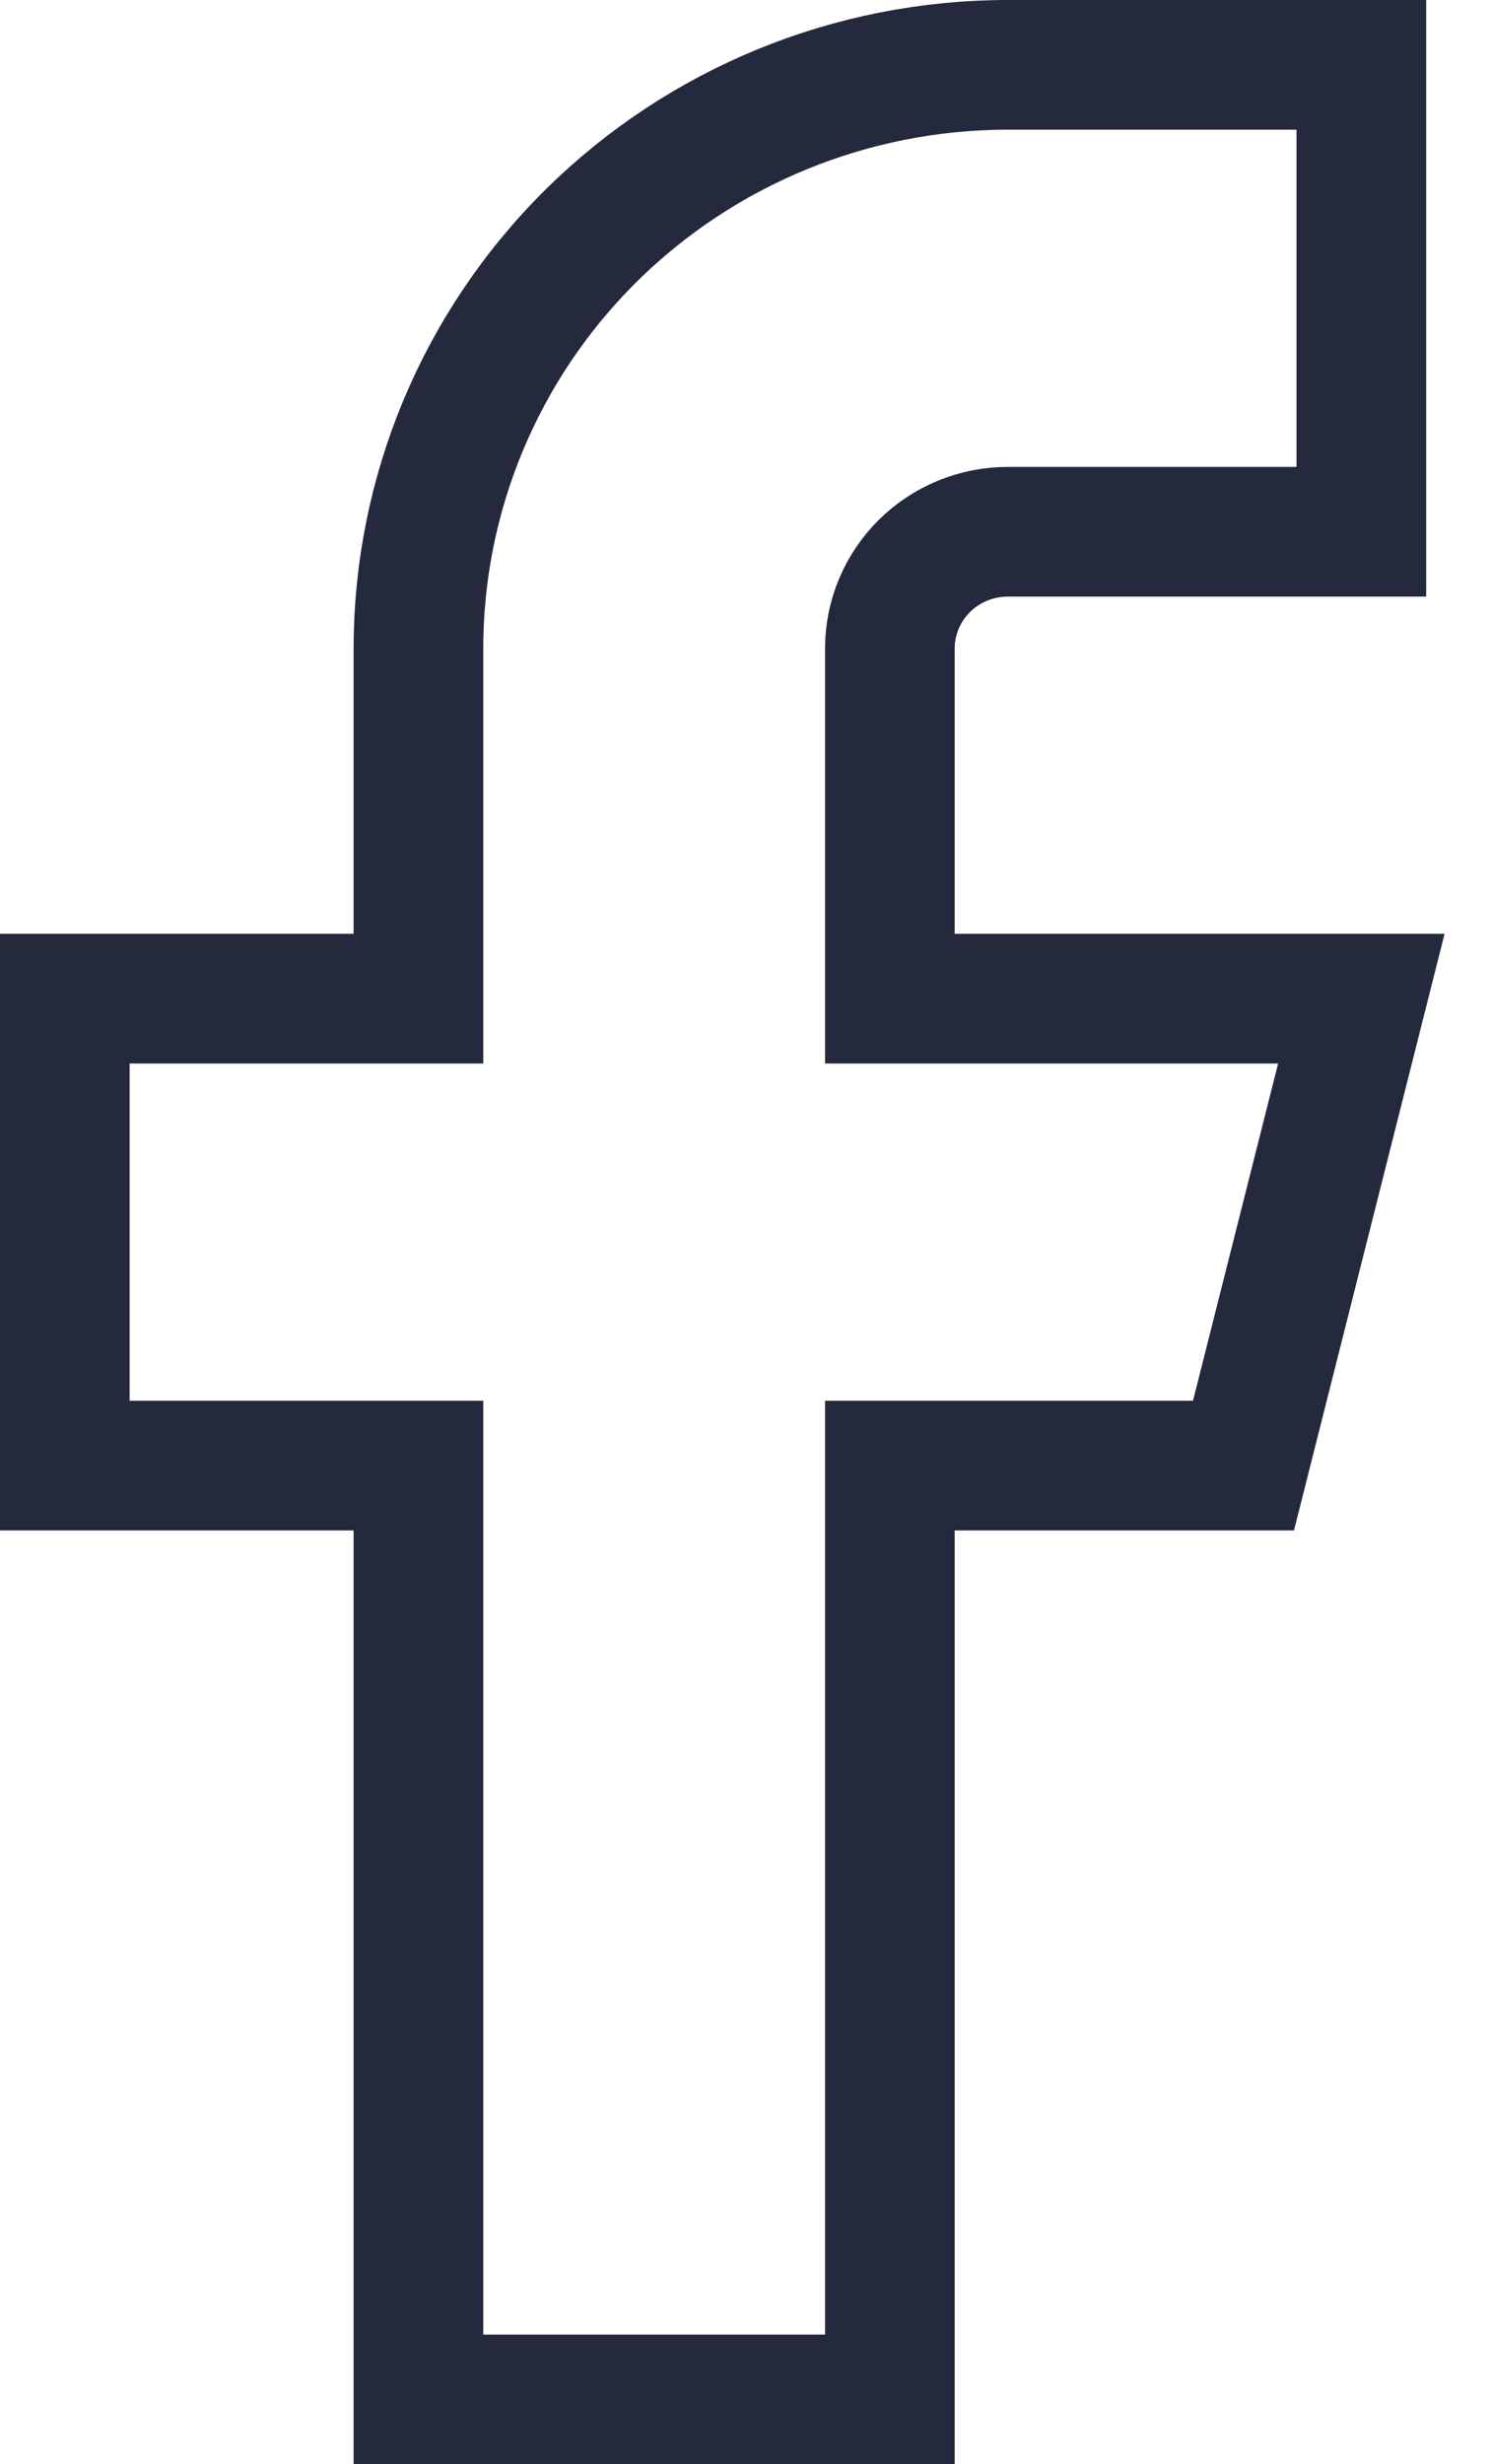 <svg width="23" height="38" viewBox="0 0 23 38" fill="none" xmlns="http://www.w3.org/2000/svg">
<path d="M21 1H15.546C13.134 1 10.822 1.948 9.117 3.636C7.412 5.324 6.455 7.613 6.455 10V15.4H1V22.6H6.455V37H13.727V22.6H19.182L21 15.4H13.727V10C13.727 9.523 13.919 9.065 14.26 8.727C14.601 8.39 15.063 8.2 15.546 8.2H21V1Z" stroke="#25293D" stroke-width="2" stroke-linecap="round"/>
</svg>
